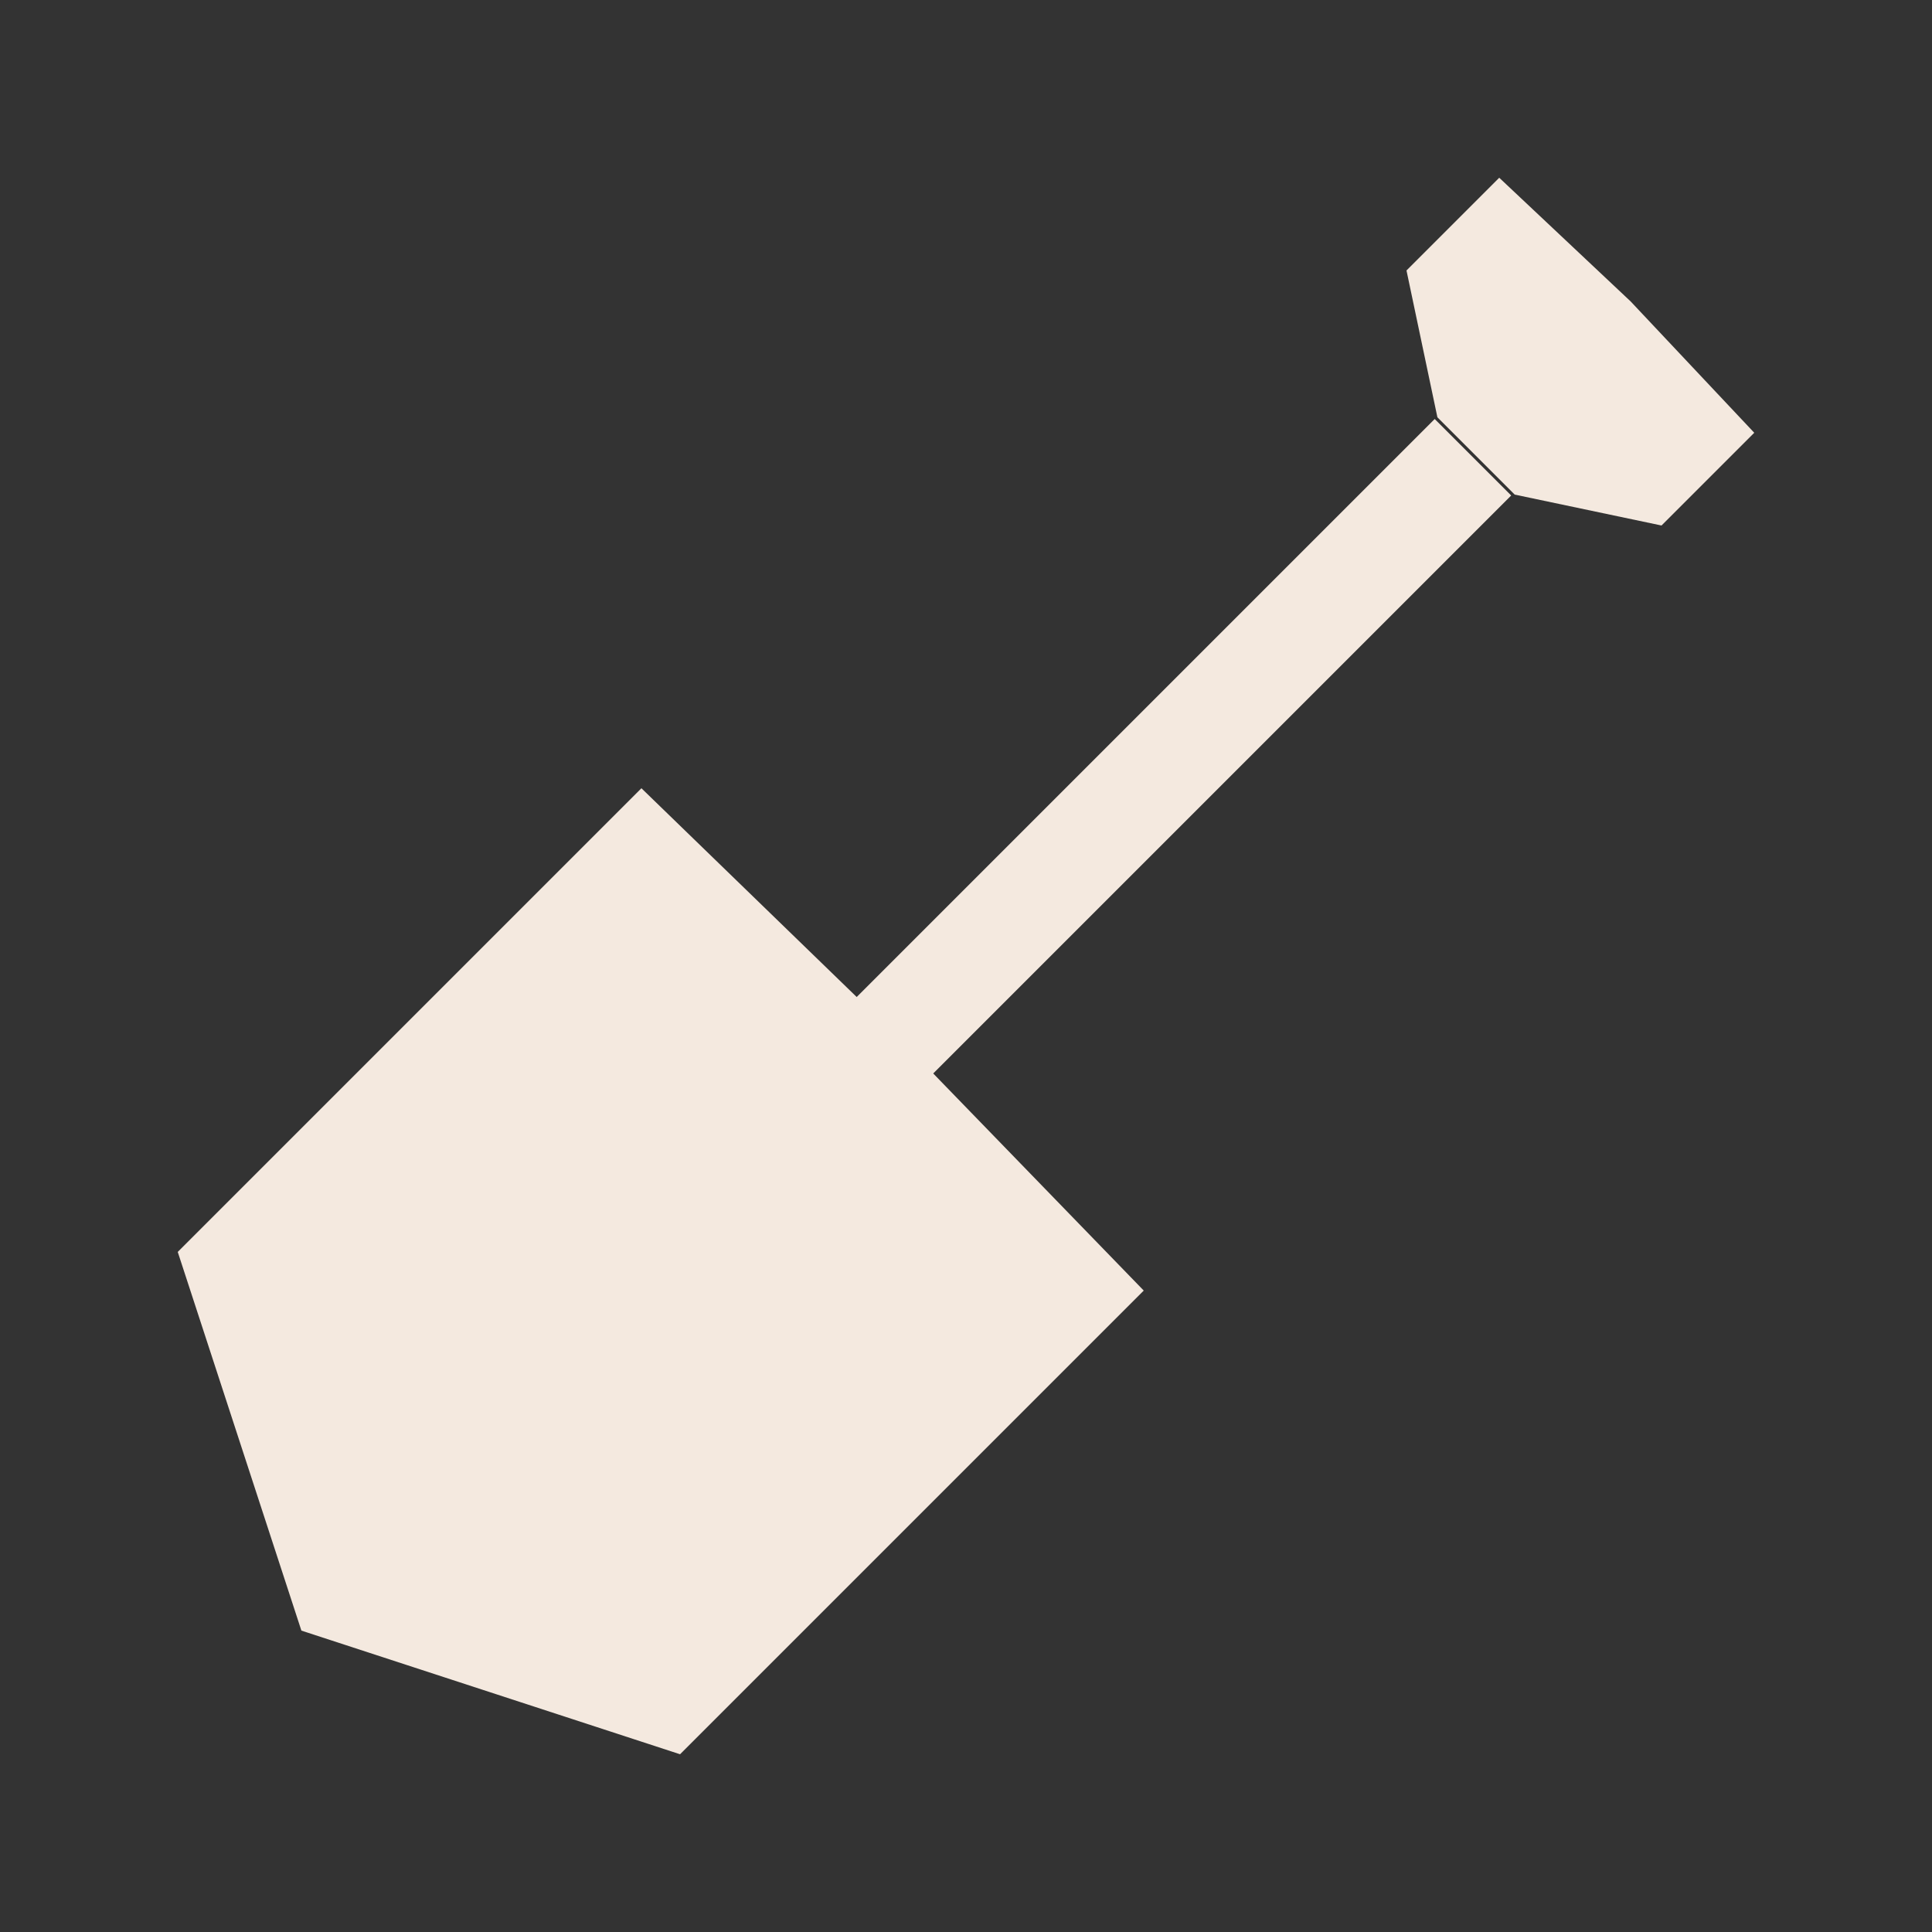 <?xml version="1.0" encoding="utf-8"?>
<!-- Generator: Adobe Illustrator 28.1.0, SVG Export Plug-In . SVG Version: 6.00 Build 0)  -->
<svg version="1.1" id="Layer_1" xmlns="http://www.w3.org/2000/svg" xmlns:xlink="http://www.w3.org/1999/xlink" x="0px" y="0px"
	 viewBox="0 0 25 25" xml:space="preserve">
<rect x="0" y="0" width="25" height="25" fill="#333333" stroke="none"/>
<style type="text/css">
	.st0{opacity:0;}
	.st1{fill:#F4E9DF;}
</style>
<g class="st0">
	<rect width="25" height="25"/>
</g>
<g>
	<polygon class="st1" points="11.6,13.4 8.3,10.2 2.3,16.2 3.9,21.1 8.8,22.7 14.8,16.7 	"/>
	<rect x="13.7" y="4" transform="matrix(0.707 0.707 -0.707 0.707 11.707 -7.092)" class="st1" width="1.4" height="13.2"/>
	<polygon class="st1" points="21.1,3.9 19.4,2.3 18.2,3.5 18.6,5.4 19.1,5.9 19.6,6.4 21.5,6.8 22.7,5.6 	"/>
</g>
</svg>
